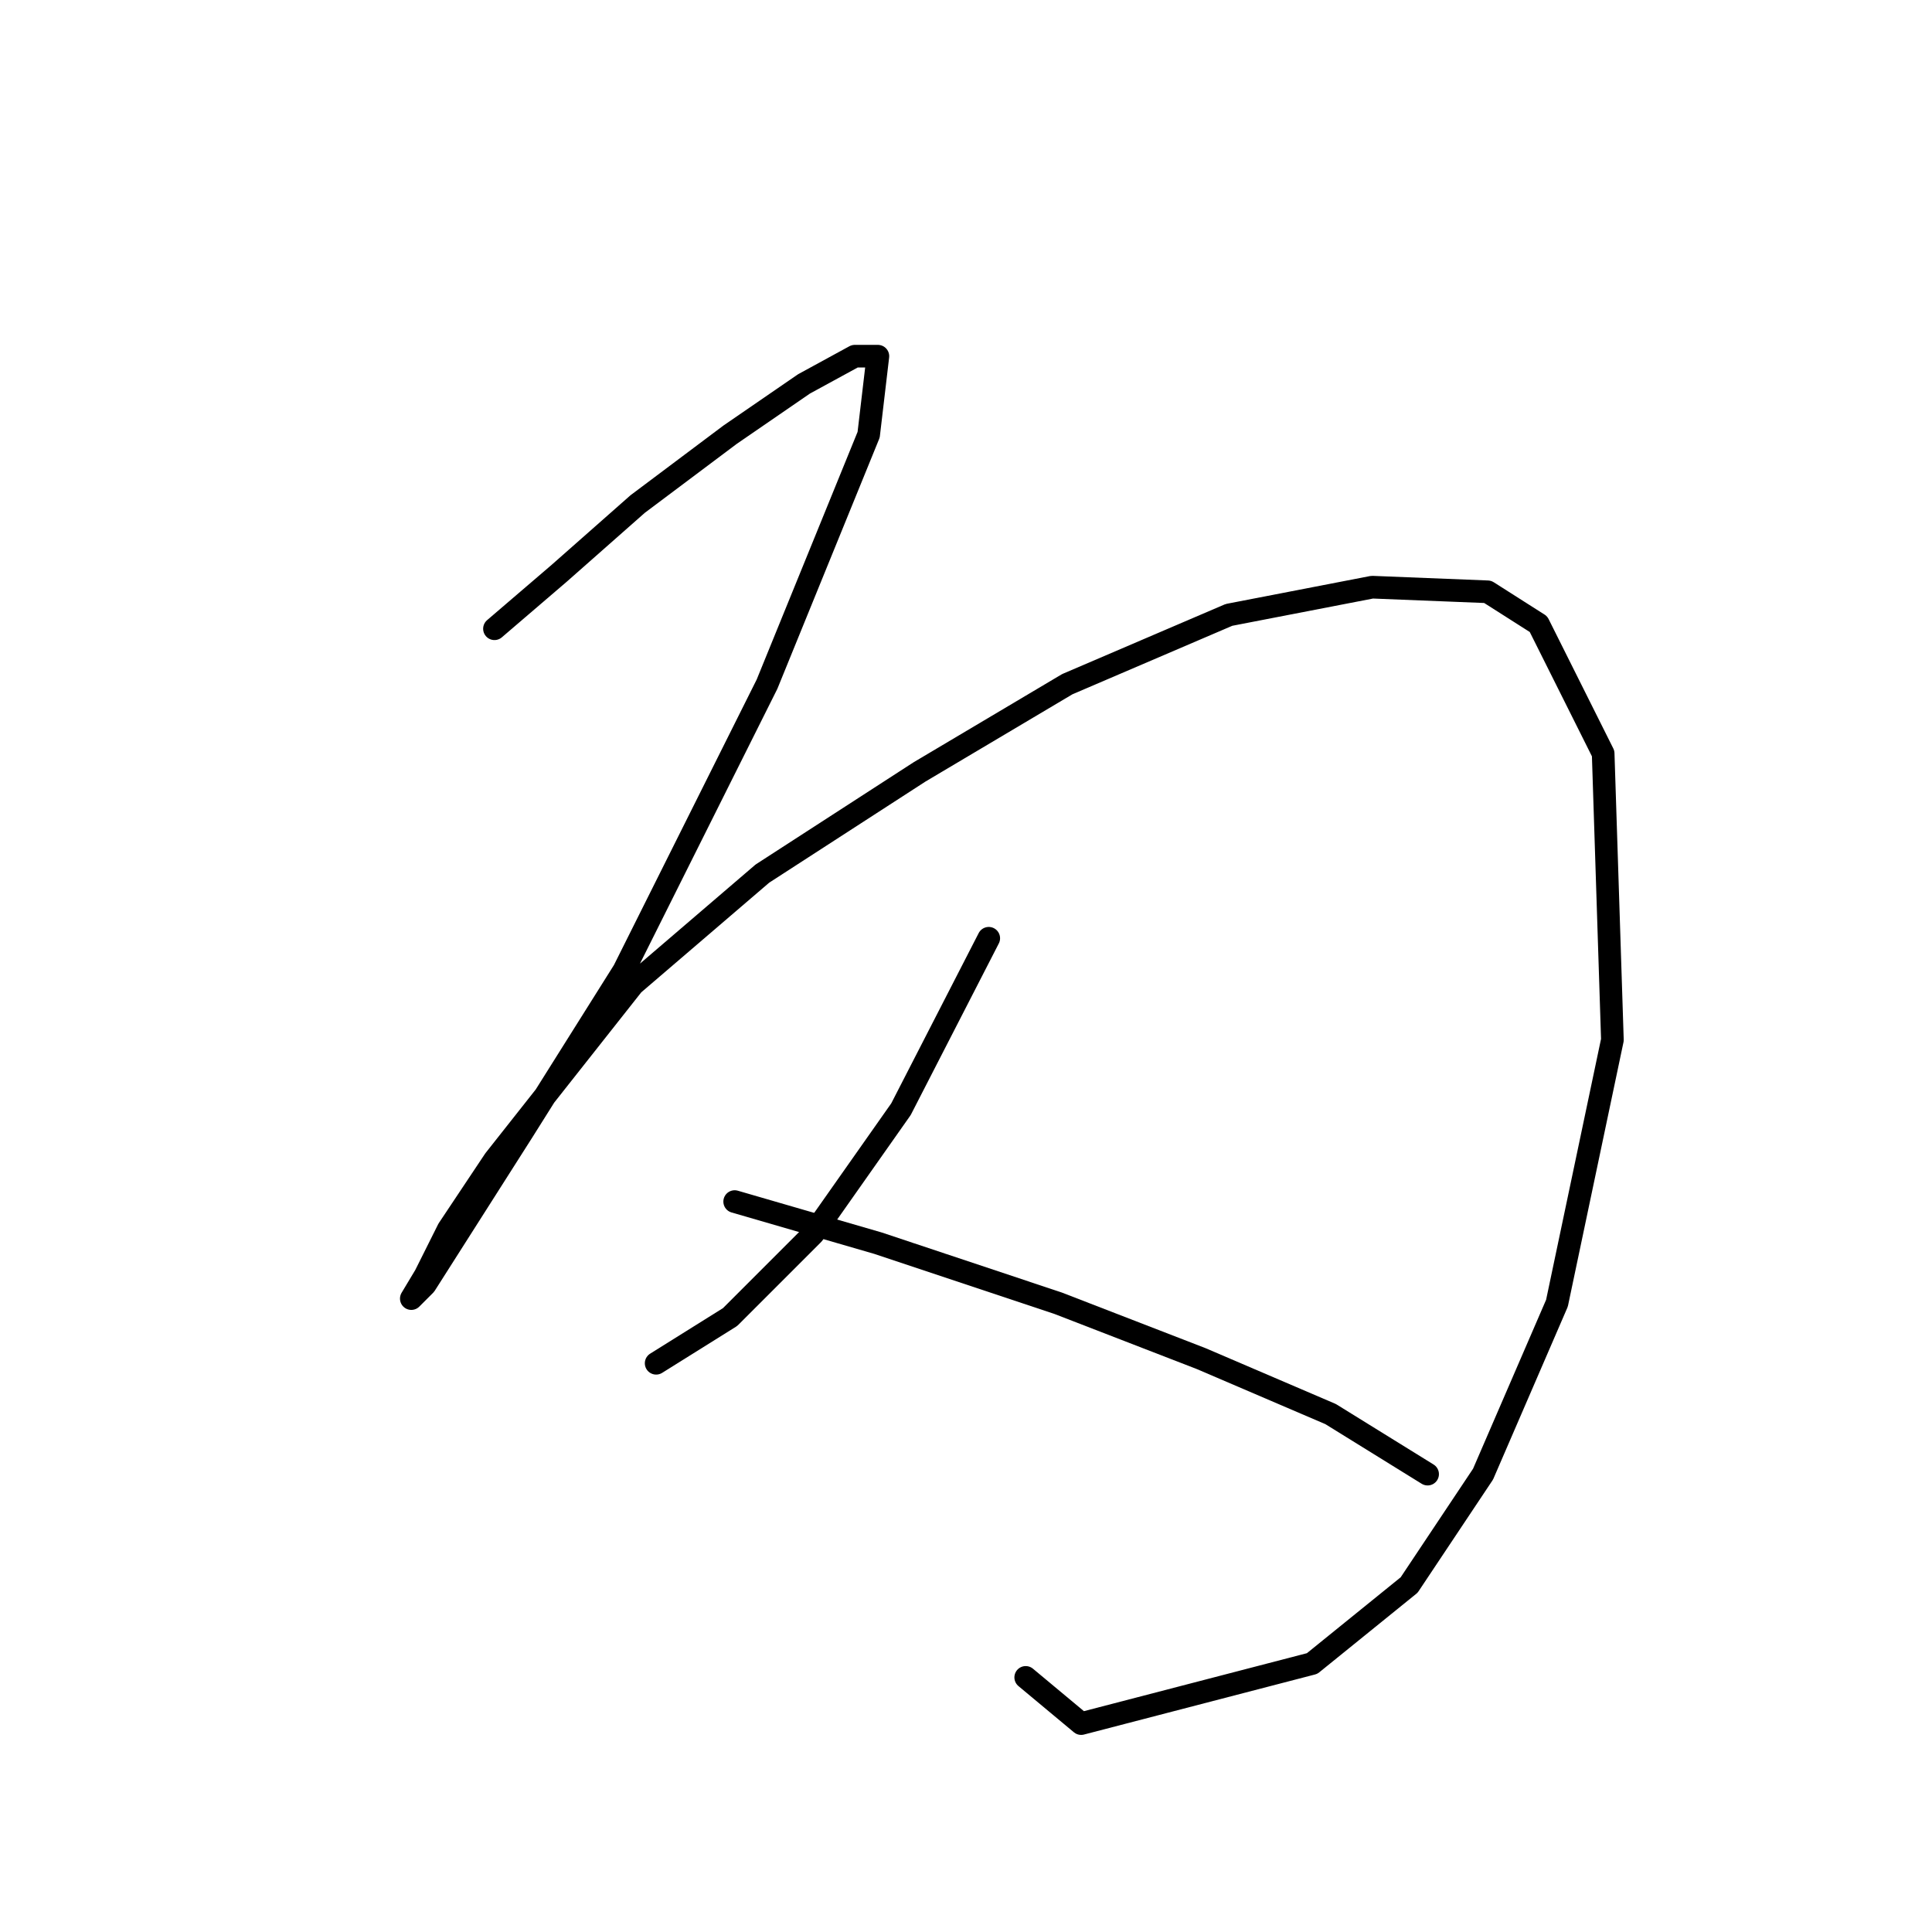 <?xml version="1.0" standalone="no"?>
    <svg width="256" height="256" xmlns="http://www.w3.org/2000/svg" version="1.1">
    <polyline stroke="black" stroke-width="3" stroke-linecap="round" fill="transparent" stroke-linejoin="round" points="65.519 83.313 74.089 75.968 84.495 66.786 96.737 57.604 106.531 50.871 113.264 47.198 116.325 47.198 115.1 57.604 101.634 90.658 82.659 128.61 69.192 150.033 60.622 163.5 56.338 170.233 54.501 172.07 56.338 169.009 59.398 162.888 65.519 153.706 83.883 130.446 101.022 115.755 121.834 102.289 141.421 90.658 162.845 81.477 181.821 77.804 197.124 78.416 203.857 82.701 212.427 99.84 213.651 137.791 206.305 172.682 196.512 195.33 186.718 210.021 173.863 220.427 143.258 228.384 135.912 222.263 135.912 222.263 " />
        <polyline stroke="black" stroke-width="3" stroke-linecap="round" fill="transparent" stroke-linejoin="round" points="131.015 124.325 119.385 146.973 107.755 163.5 96.737 174.518 86.943 180.639 86.943 180.639 " />
        <polyline stroke="black" stroke-width="3" stroke-linecap="round" fill="transparent" stroke-linejoin="round" points="97.349 159.215 116.325 164.724 140.197 172.682 159.173 180.027 176.312 187.372 189.166 195.33 189.166 195.33 " />
        </svg>